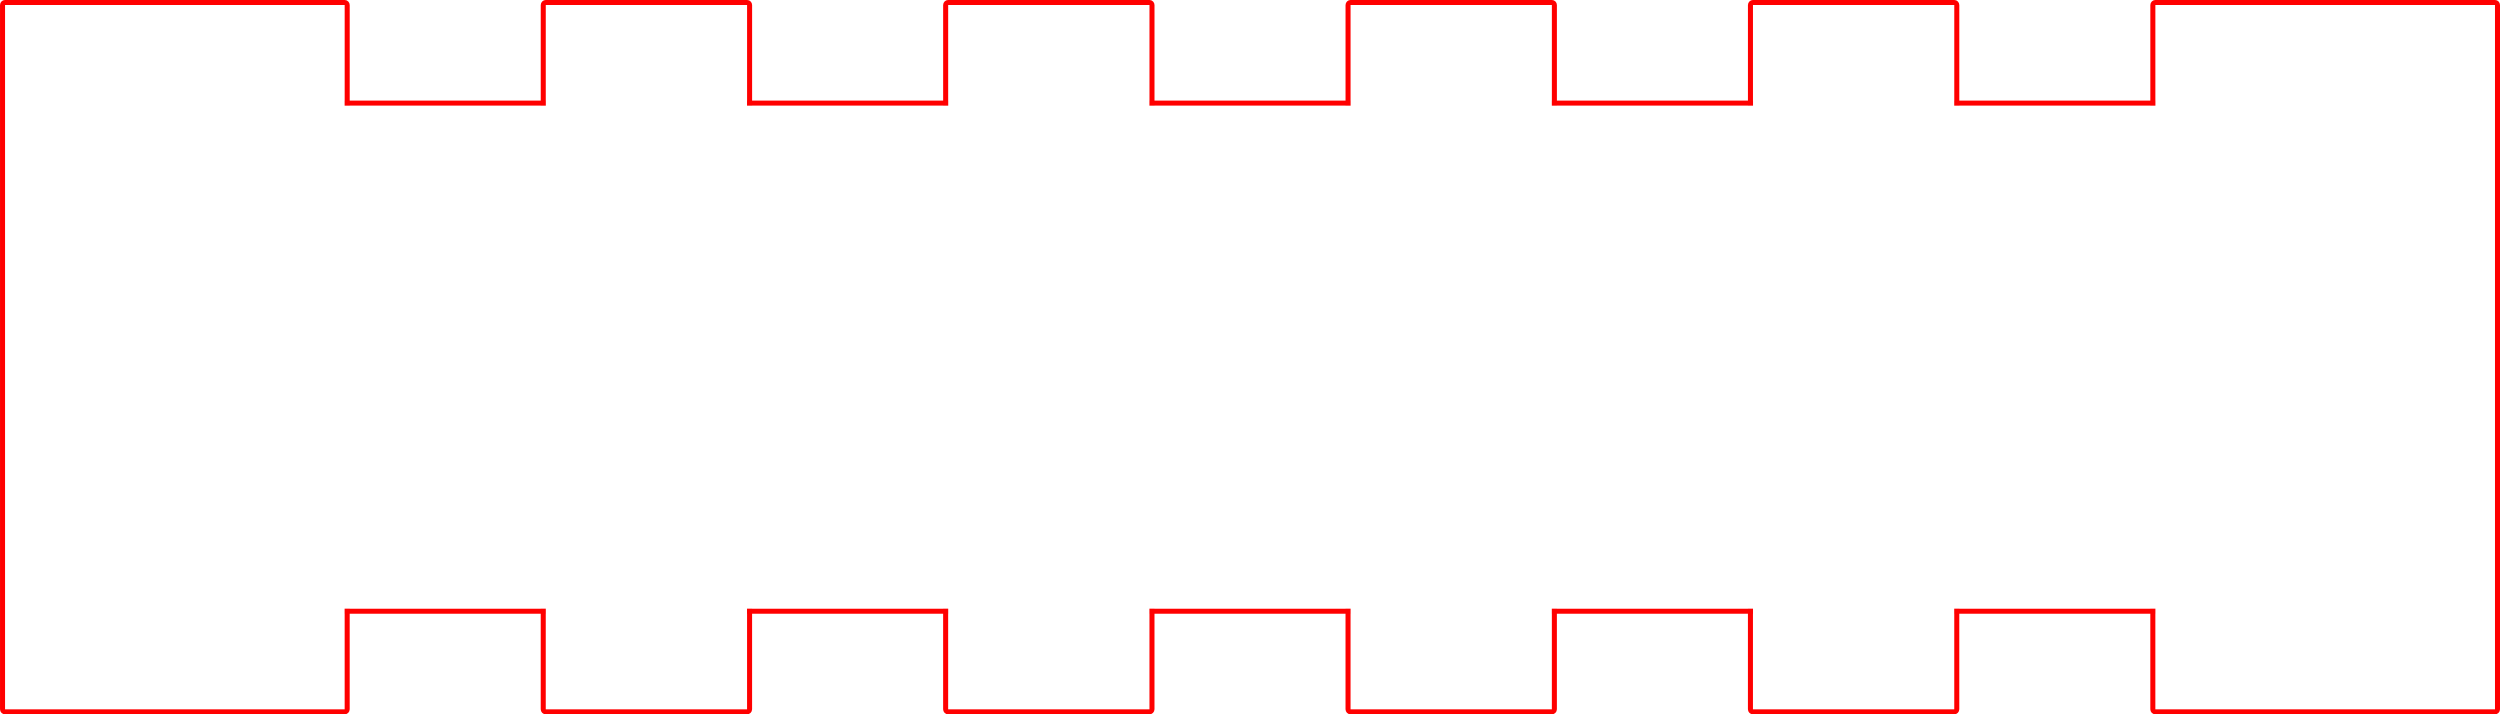 <?xml version="1.0" encoding="UTF-8" standalone="no"?>
<!-- Created with Inkscape (http://www.inkscape.org/) -->

<svg
   xmlns:dc="http://purl.org/dc/elements/1.1/"
   xmlns:cc="http://creativecommons.org/ns#"
   xmlns:rdf="http://www.w3.org/1999/02/22-rdf-syntax-ns#"
   xmlns:svg="http://www.w3.org/2000/svg"
   xmlns="http://www.w3.org/2000/svg"
   xmlns:sodipodi="http://sodipodi.sourceforge.net/DTD/sodipodi-0.dtd"
   xmlns:inkscape="http://www.inkscape.org/namespaces/inkscape"
   width="99.403mm"
   height="28.403mm"
   viewBox="0 0 99.403 28.403"
   version="1.1"
   id="svg8167"
   inkscape:version="0.92.2 (5c3e80d, 2017-08-06)"
   sodipodi:docname="Side2.svg">
  <defs
     id="defs8161" />
  <sodipodi:namedview
     id="base"
     pagecolor="#ffffff"
     bordercolor="#666666"
     borderopacity="1.0"
     inkscape:pageopacity="0.0"
     inkscape:pageshadow="2"
     inkscape:zoom="0.35"
     inkscape:cx="533.5627"
     inkscape:cy="-303.46766"
     inkscape:document-units="mm"
     inkscape:current-layer="layer1"
     showgrid="false"
     fit-margin-top="0"
     fit-margin-left="0"
     fit-margin-right="0"
     fit-margin-bottom="0"
     inkscape:window-width="1440"
     inkscape:window-height="828"
     inkscape:window-x="0"
     inkscape:window-y="23"
     inkscape:window-maximized="0" />
  <g
     inkscape:label="Laag 1"
     inkscape:groupmode="layer"
     id="layer1"
     transform="translate(160.827,-40.138)">
    <path
       style="fill:none;stroke:#ff0000;stroke-width:0.2;stroke-linecap:butt;stroke-linejoin:miter;stroke-miterlimit:9.333;stroke-dasharray:none;stroke-opacity:1"
       d="m -156.625,68.441 h 9.5 m 0,0 c 0.055,0 0.102,-0.043 0.102,-0.102 m 0,0 v -4 c 0,0.055 -0.043,0.102 -0.102,0.102 m 0,0 h 8 c -0.055,0 -0.102,-0.043 -0.102,-0.102 m 0,0 v 4 c 0,0.055 0.043,0.102 0.102,0.102 m 0,0 h 8 m 0,0 c 0.055,0 0.102,-0.043 0.102,-0.102 m 0,0 v -4 c 0,0.055 -0.043,0.102 -0.102,0.102 m 0,0 h 8 c -0.055,0 -0.102,-0.043 -0.102,-0.102 m 0,0 v 4 c 0,0.055 0.043,0.102 0.102,0.102 m 0,0 h 8 m 0,0 c 0.055,0 0.102,-0.043 0.102,-0.102 m 0,0 v -4 c 0,0.055 -0.043,0.102 -0.102,0.102 m 0,0 h 8 c -0.055,0 -0.102,-0.043 -0.102,-0.102 m 0,0 v 4 c 0,0.055 0.043,0.102 0.102,0.102 m 0,0 h 8 m 0,0 c 0.055,0 0.102,-0.043 0.102,-0.102 m 0,0 v -4 c 0,0.055 -0.043,0.102 -0.102,0.102 m 0,0 h 8 c -0.055,0 -0.102,-0.043 -0.102,-0.102 m 0,0 v 4 c 0,0.055 0.043,0.102 0.102,0.102 m 0,0 h 8 m 0,0 c 0.055,0 0.102,-0.043 0.102,-0.102 m 0,0 v -4 c 0,0.055 -0.043,0.102 -0.102,0.102 m 0,0 h 8 c -0.055,0 -0.102,-0.043 -0.102,-0.102 m 0,0 v 4 c 0,0.055 0.043,0.102 0.102,0.102 m 0,0 h 9.5 m 0,0 h 4 c 0.055,0 0.102,-0.043 0.102,-0.102 m 0,0 v -4 m 0,0 v -10 m 0,0 v -10 m 0,0 v -4 c 0,-0.055 -0.043,-0.102 -0.102,-0.102 m 0,0 h -4 m 0,0 H -75.125 m 0,0 c -0.055,0 -0.102,0.043 -0.102,0.102 m 0,0 v 4 c 0,-0.055 0.043,-0.102 0.102,-0.102 m 0,0 h -8 c 0.055,0 0.102,0.043 0.102,0.102 m 0,0 v -4 c 0,-0.055 -0.043,-0.102 -0.102,-0.102 m 0,0 h -8 m 0,0 c -0.055,0 -0.102,0.043 -0.102,0.102 m 0,0 v 4 c 0,-0.055 0.043,-0.102 0.102,-0.102 m 0,0 h -8 c 0.055,0 0.102,0.043 0.102,0.102 m 0,0 v -4 c 0,-0.055 -0.043,-0.102 -0.102,-0.102 m 0,0 h -8 m 0,0 c -0.055,0 -0.102,0.043 -0.102,0.102 m 0,0 v 4 c 0,-0.055 0.043,-0.102 0.102,-0.102 m 0,0 h -8 c 0.055,0 0.102,0.043 0.102,0.102 m 0,0 v -4 c 0,-0.055 -0.043,-0.102 -0.102,-0.102 m 0,0 h -8 m 0,0 c -0.055,0 -0.102,0.043 -0.102,0.102 m 0,0 v 4 c 0,-0.055 0.043,-0.102 0.102,-0.102 m 0,0 h -8 c 0.055,0 0.102,0.043 0.102,0.102 m 0,0 v -4 c 0,-0.055 -0.043,-0.102 -0.102,-0.102 m 0,0 h -8 m 0,0 c -0.055,0 -0.102,0.043 -0.102,0.102 m 0,0 v 4 c 0,-0.055 0.043,-0.102 0.102,-0.102 m 0,0 h -8 c 0.055,0 0.102,0.043 0.102,0.102 m 0,0 v -4 c 0,-0.055 -0.043,-0.102 -0.102,-0.102 m 0,0 h -9.5 m 0,0 h -4 c -0.055,0 -0.102,0.043 -0.102,0.102 m 0,0 v 4 m 0,0 v 10 m 0,0 v 10 m 0,0 v 4 c 0,0.055 0.043,0.102 0.102,0.102 m 0,0 h 4"
       id="path987"
       inkscape:connector-curvature="0" />
  </g>
</svg>
